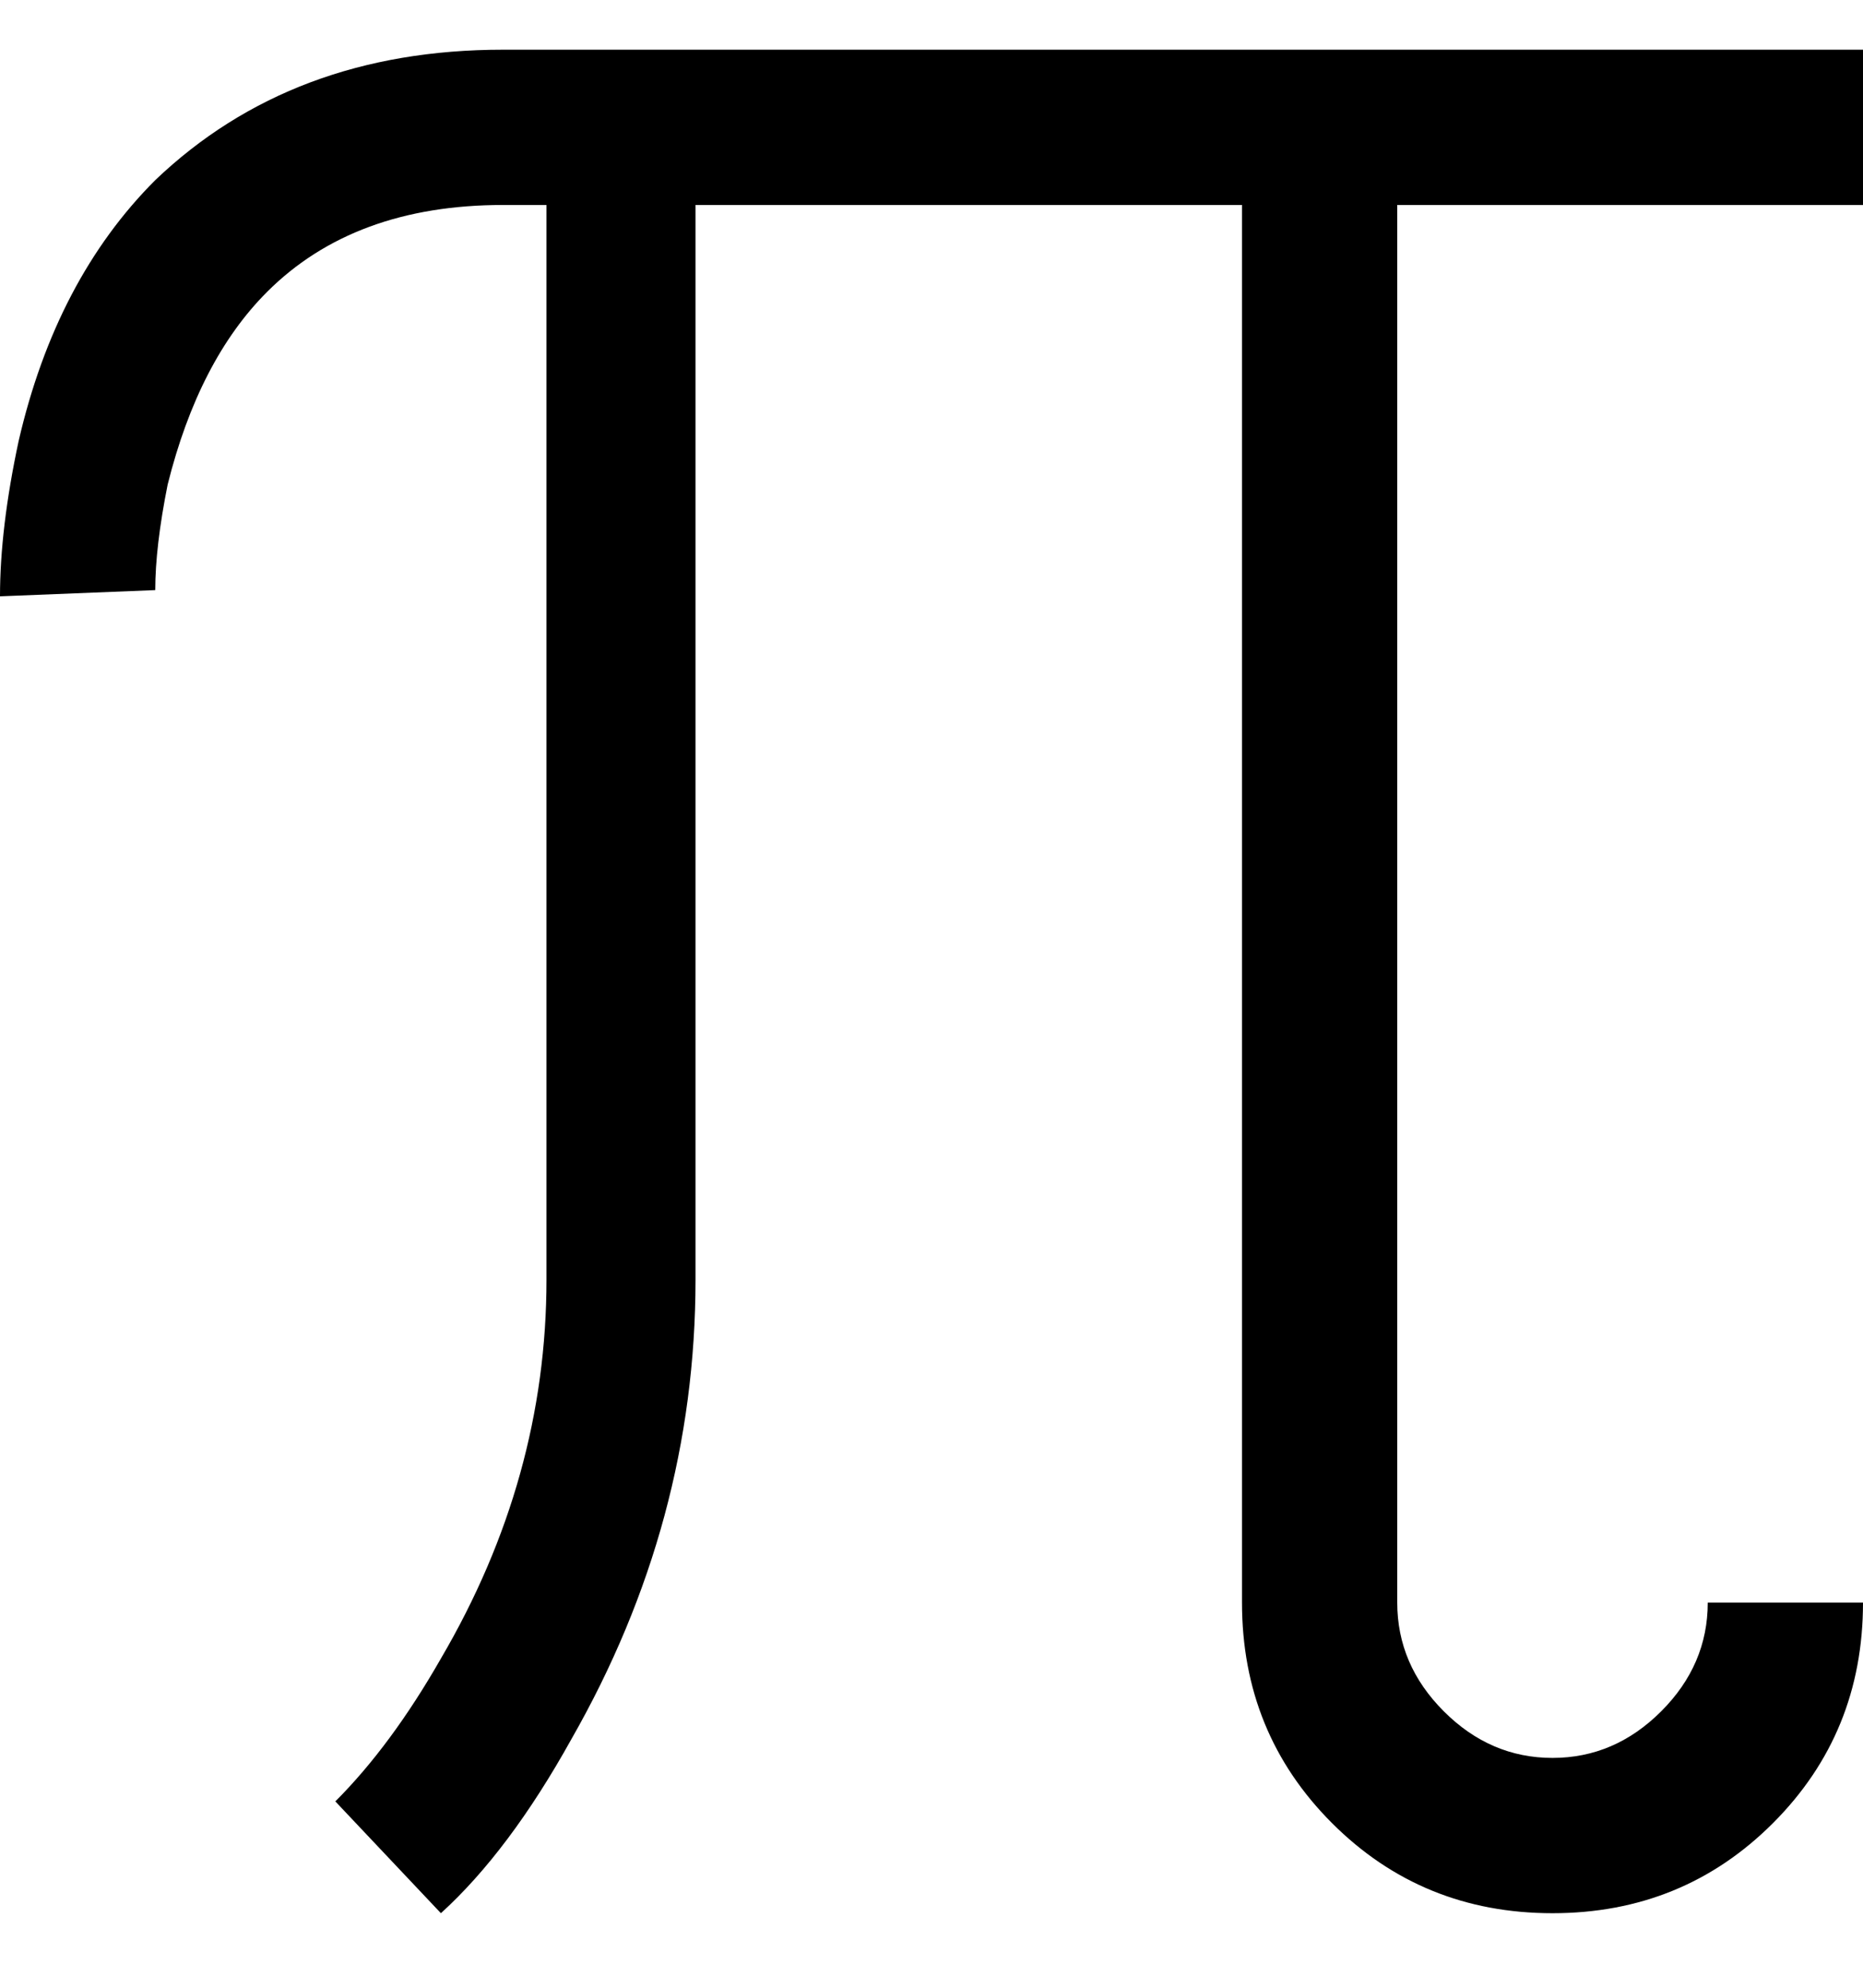 <svg viewBox="0 0 300 320" xmlns="http://www.w3.org/2000/svg"><path d="M300 33V8H81Q47 8 25 29 9 45 3 71 0 85 0 96l25-1q0-7 2-17 5-20 16-31 14-14 38-14h7v173q0 32-17 61-8 14-17 23l17 18q11-10 21-28 20-35 20-74V33h88v225q0 21 14.5 35.5T250 308q21 0 35.5-14.5T300 258h-25q0 10-7.5 17.5T250 283q-10 0-17.5-7.5T225 258V33h75z"/></svg>